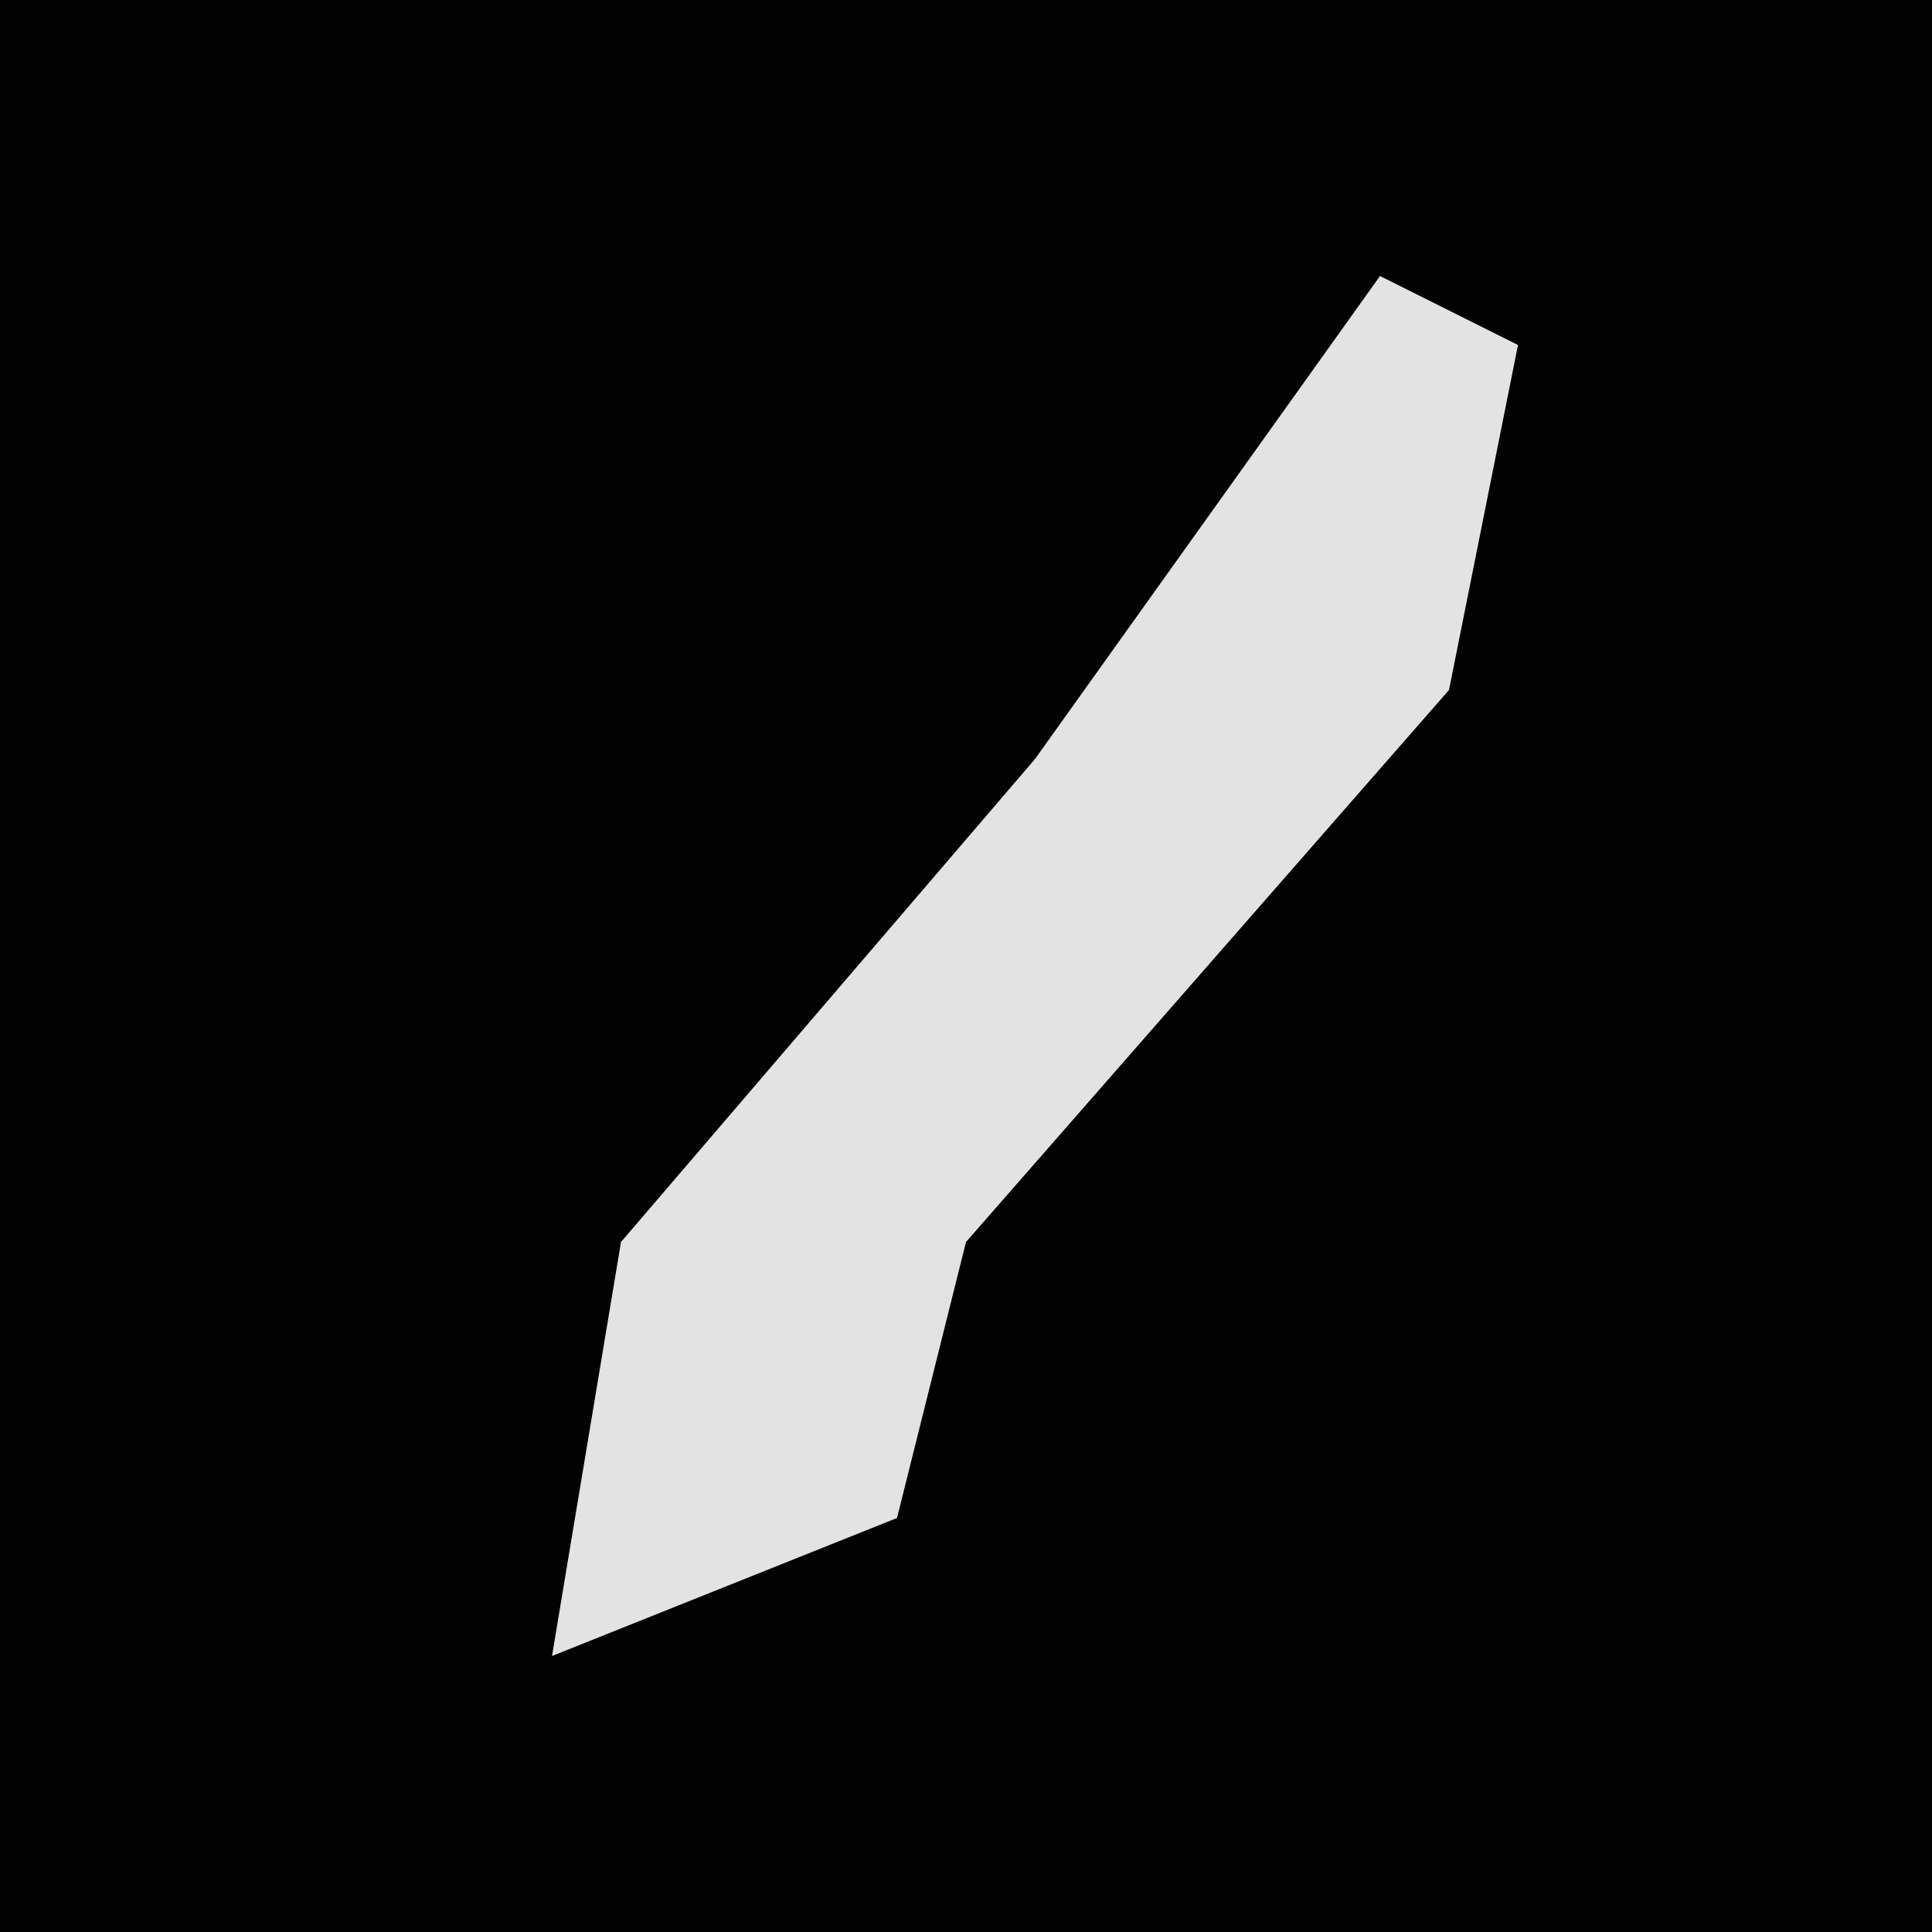 <?xml version="1.0" encoding="UTF-8"?>
<svg version="1.1" xmlns="http://www.w3.org/2000/svg" width="28" height="28">
<path d="M0,0 L28,0 L28,28 L0,28 Z " fill="#020202" transform="translate(0,0)"/>
<path d="M0,0 L2,1 L1,6 L-6,14 L-7,18 L-12,20 L-11,14 L-5,7 Z " fill="#E3E3E3" transform="translate(20,4)"/>
</svg>
